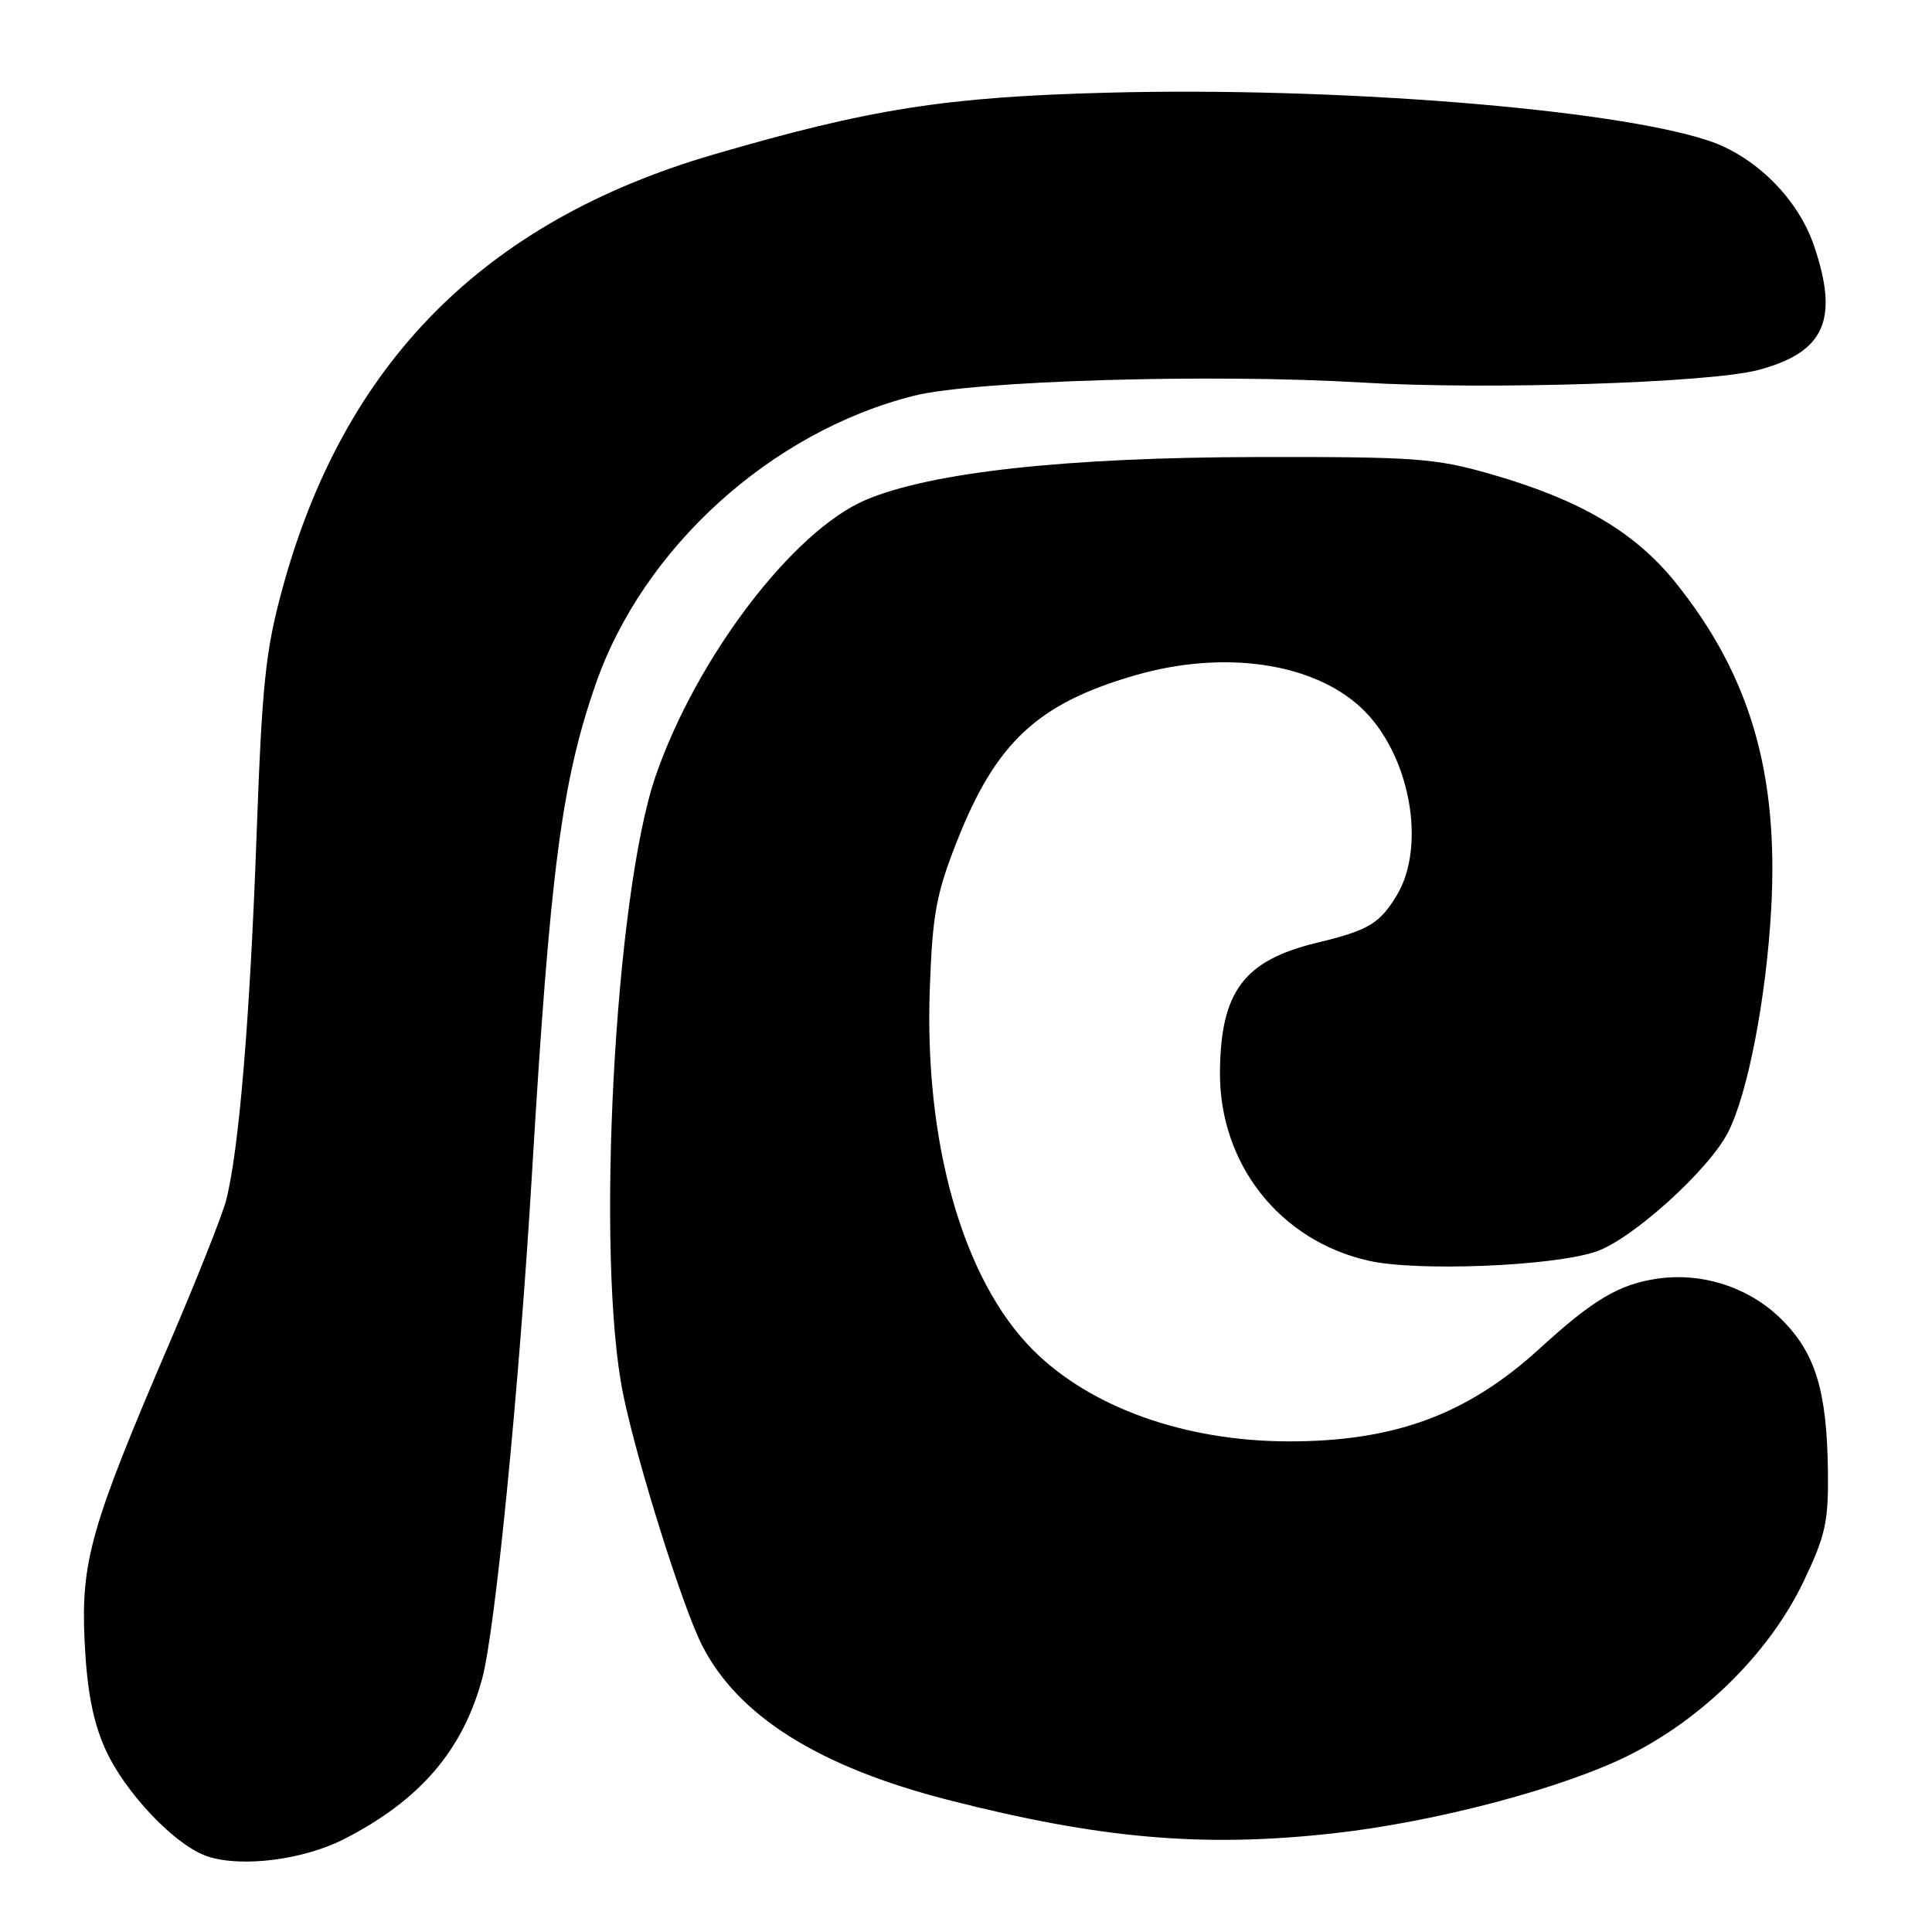 <?xml version="1.0" encoding="UTF-8" standalone="no"?>
<!DOCTYPE svg PUBLIC "-//W3C//DTD SVG 1.1//EN" "http://www.w3.org/Graphics/SVG/1.1/DTD/svg11.dtd" >
<svg xmlns="http://www.w3.org/2000/svg" xmlns:xlink="http://www.w3.org/1999/xlink" version="1.1" viewBox="0 0 256 256">
 <g >
 <path fill="currentColor"
d=" M 45.61 243.68 C 55.65 238.54 61.32 231.94 63.90 222.39 C 65.63 215.93 68.79 183.94 70.49 155.50 C 72.89 115.37 74.41 103.67 78.92 90.68 C 85.19 72.60 102.20 57.19 121.10 52.44 C 129.09 50.43 160.70 49.50 180.50 50.69 C 196.96 51.68 226.58 50.74 233.00 49.02 C 241.79 46.68 243.71 42.37 240.36 32.54 C 238.24 26.31 232.57 20.68 226.37 18.63 C 213.64 14.41 176.95 11.49 146.78 12.28 C 125.30 12.84 115.28 14.42 94.50 20.49 C 64.17 29.35 45.58 48.08 37.42 78.00 C 35.16 86.31 34.73 90.48 33.98 111.16 C 33.10 135.25 31.64 152.63 29.95 159.09 C 29.43 161.07 26.07 169.53 22.48 177.91 C 12.02 202.27 10.71 206.89 11.21 217.50 C 11.52 223.89 12.29 227.98 13.88 231.60 C 16.44 237.44 23.29 244.65 27.58 246.01 C 32.14 247.47 40.25 246.42 45.61 243.68 Z  M 176.74 242.92 C 190.29 241.41 207.23 236.92 215.99 232.51 C 225.84 227.54 234.55 218.84 238.99 209.54 C 241.91 203.41 242.29 201.65 242.21 194.84 C 242.07 184.30 240.55 179.31 236.12 174.88 C 231.83 170.59 225.57 168.54 219.54 169.44 C 214.49 170.20 211.09 172.22 204.00 178.70 C 194.42 187.45 184.77 191.01 170.70 190.99 C 156.97 190.96 144.49 186.49 136.89 178.89 C 127.59 169.59 122.43 151.45 123.21 130.80 C 123.57 121.04 124.07 118.40 126.82 111.42 C 131.98 98.37 137.48 93.24 150.34 89.50 C 162.10 86.08 173.95 87.78 180.38 93.80 C 186.80 99.82 189.09 112.05 185.05 118.69 C 182.79 122.40 181.30 123.28 174.50 124.92 C 164.83 127.26 161.75 131.36 161.65 141.99 C 161.54 154.21 169.57 164.42 181.39 167.06 C 187.83 168.50 205.63 167.79 211.44 165.86 C 216.19 164.28 226.42 155.05 228.98 150.03 C 231.59 144.93 234.03 132.27 234.69 120.50 C 235.70 102.48 231.91 89.53 222.06 77.24 C 216.64 70.49 209.36 66.21 197.50 62.81 C 190.17 60.71 187.56 60.52 166.50 60.56 C 141.23 60.61 123.37 62.57 114.72 66.24 C 105.09 70.33 92.35 87.05 86.90 102.75 C 81.43 118.51 78.89 166.80 82.58 184.79 C 84.43 193.79 90.45 212.95 93.02 218.00 C 97.77 227.36 108.46 234.09 125.56 238.48 C 145.78 243.66 159.44 244.85 176.74 242.92 Z "/>
</g>
</svg>